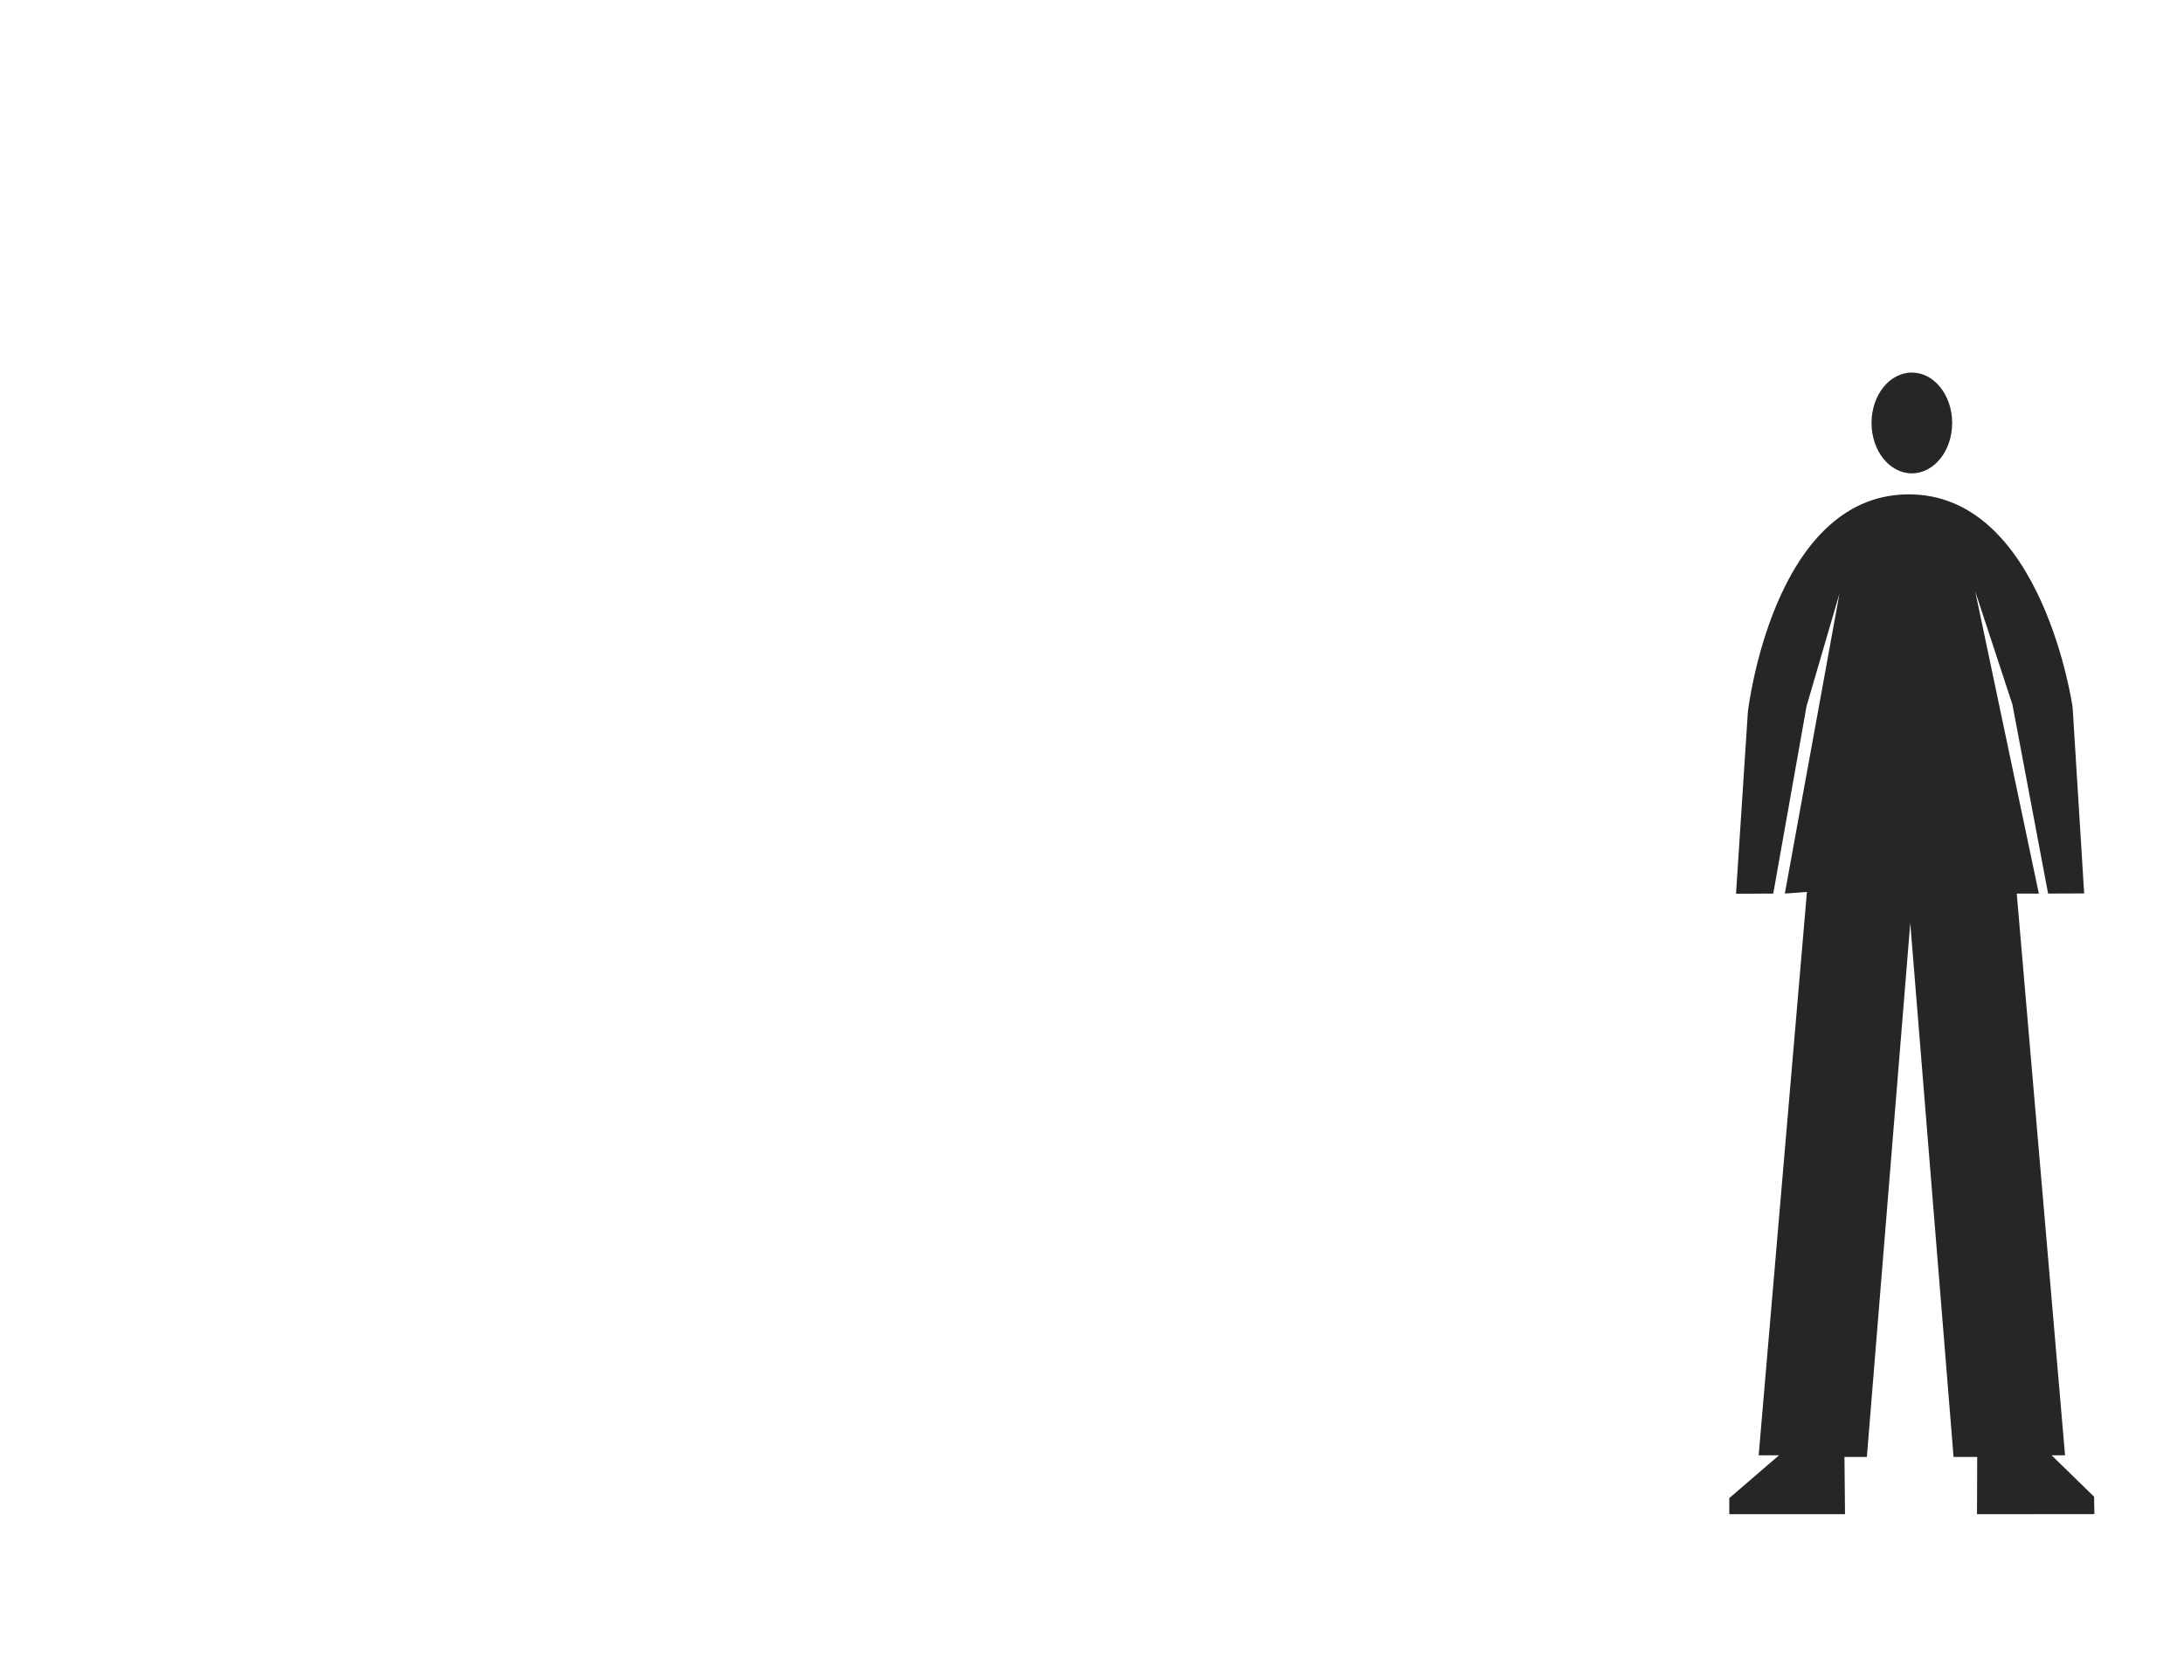 <svg id="Capa_1" data-name="Capa 1" xmlns="http://www.w3.org/2000/svg" viewBox="0 0 1300 1000"><defs><style>.cls-1{fill:#262626;}</style></defs><title>ease--fourth-quadrant</title><path class="cls-1" d="M1246.66,901.24l-.18-10.38-25.28-24.65h8L1200.45,531.9l13.15,0L1175.73,352l22.14,67.32,21.23,112.54,21.47-.08L1233.7,421s-18-127.7-98.35-126.75-94.94,129.45-94.94,129.45l-7.07,108.25,22.17-.08,19.82-111.55,19.61-67.07L1062.4,531.87l13.15-1-28.72,335.33,12.12,0-29.61,25.5v9.55h68.88l-.33-34.06,13.34,0,25.83-317.8,25.77,317.8,14.08,0-.13,34.06Z"/><ellipse class="cls-1" cx="1138" cy="251.75" rx="24" ry="30"/></svg>